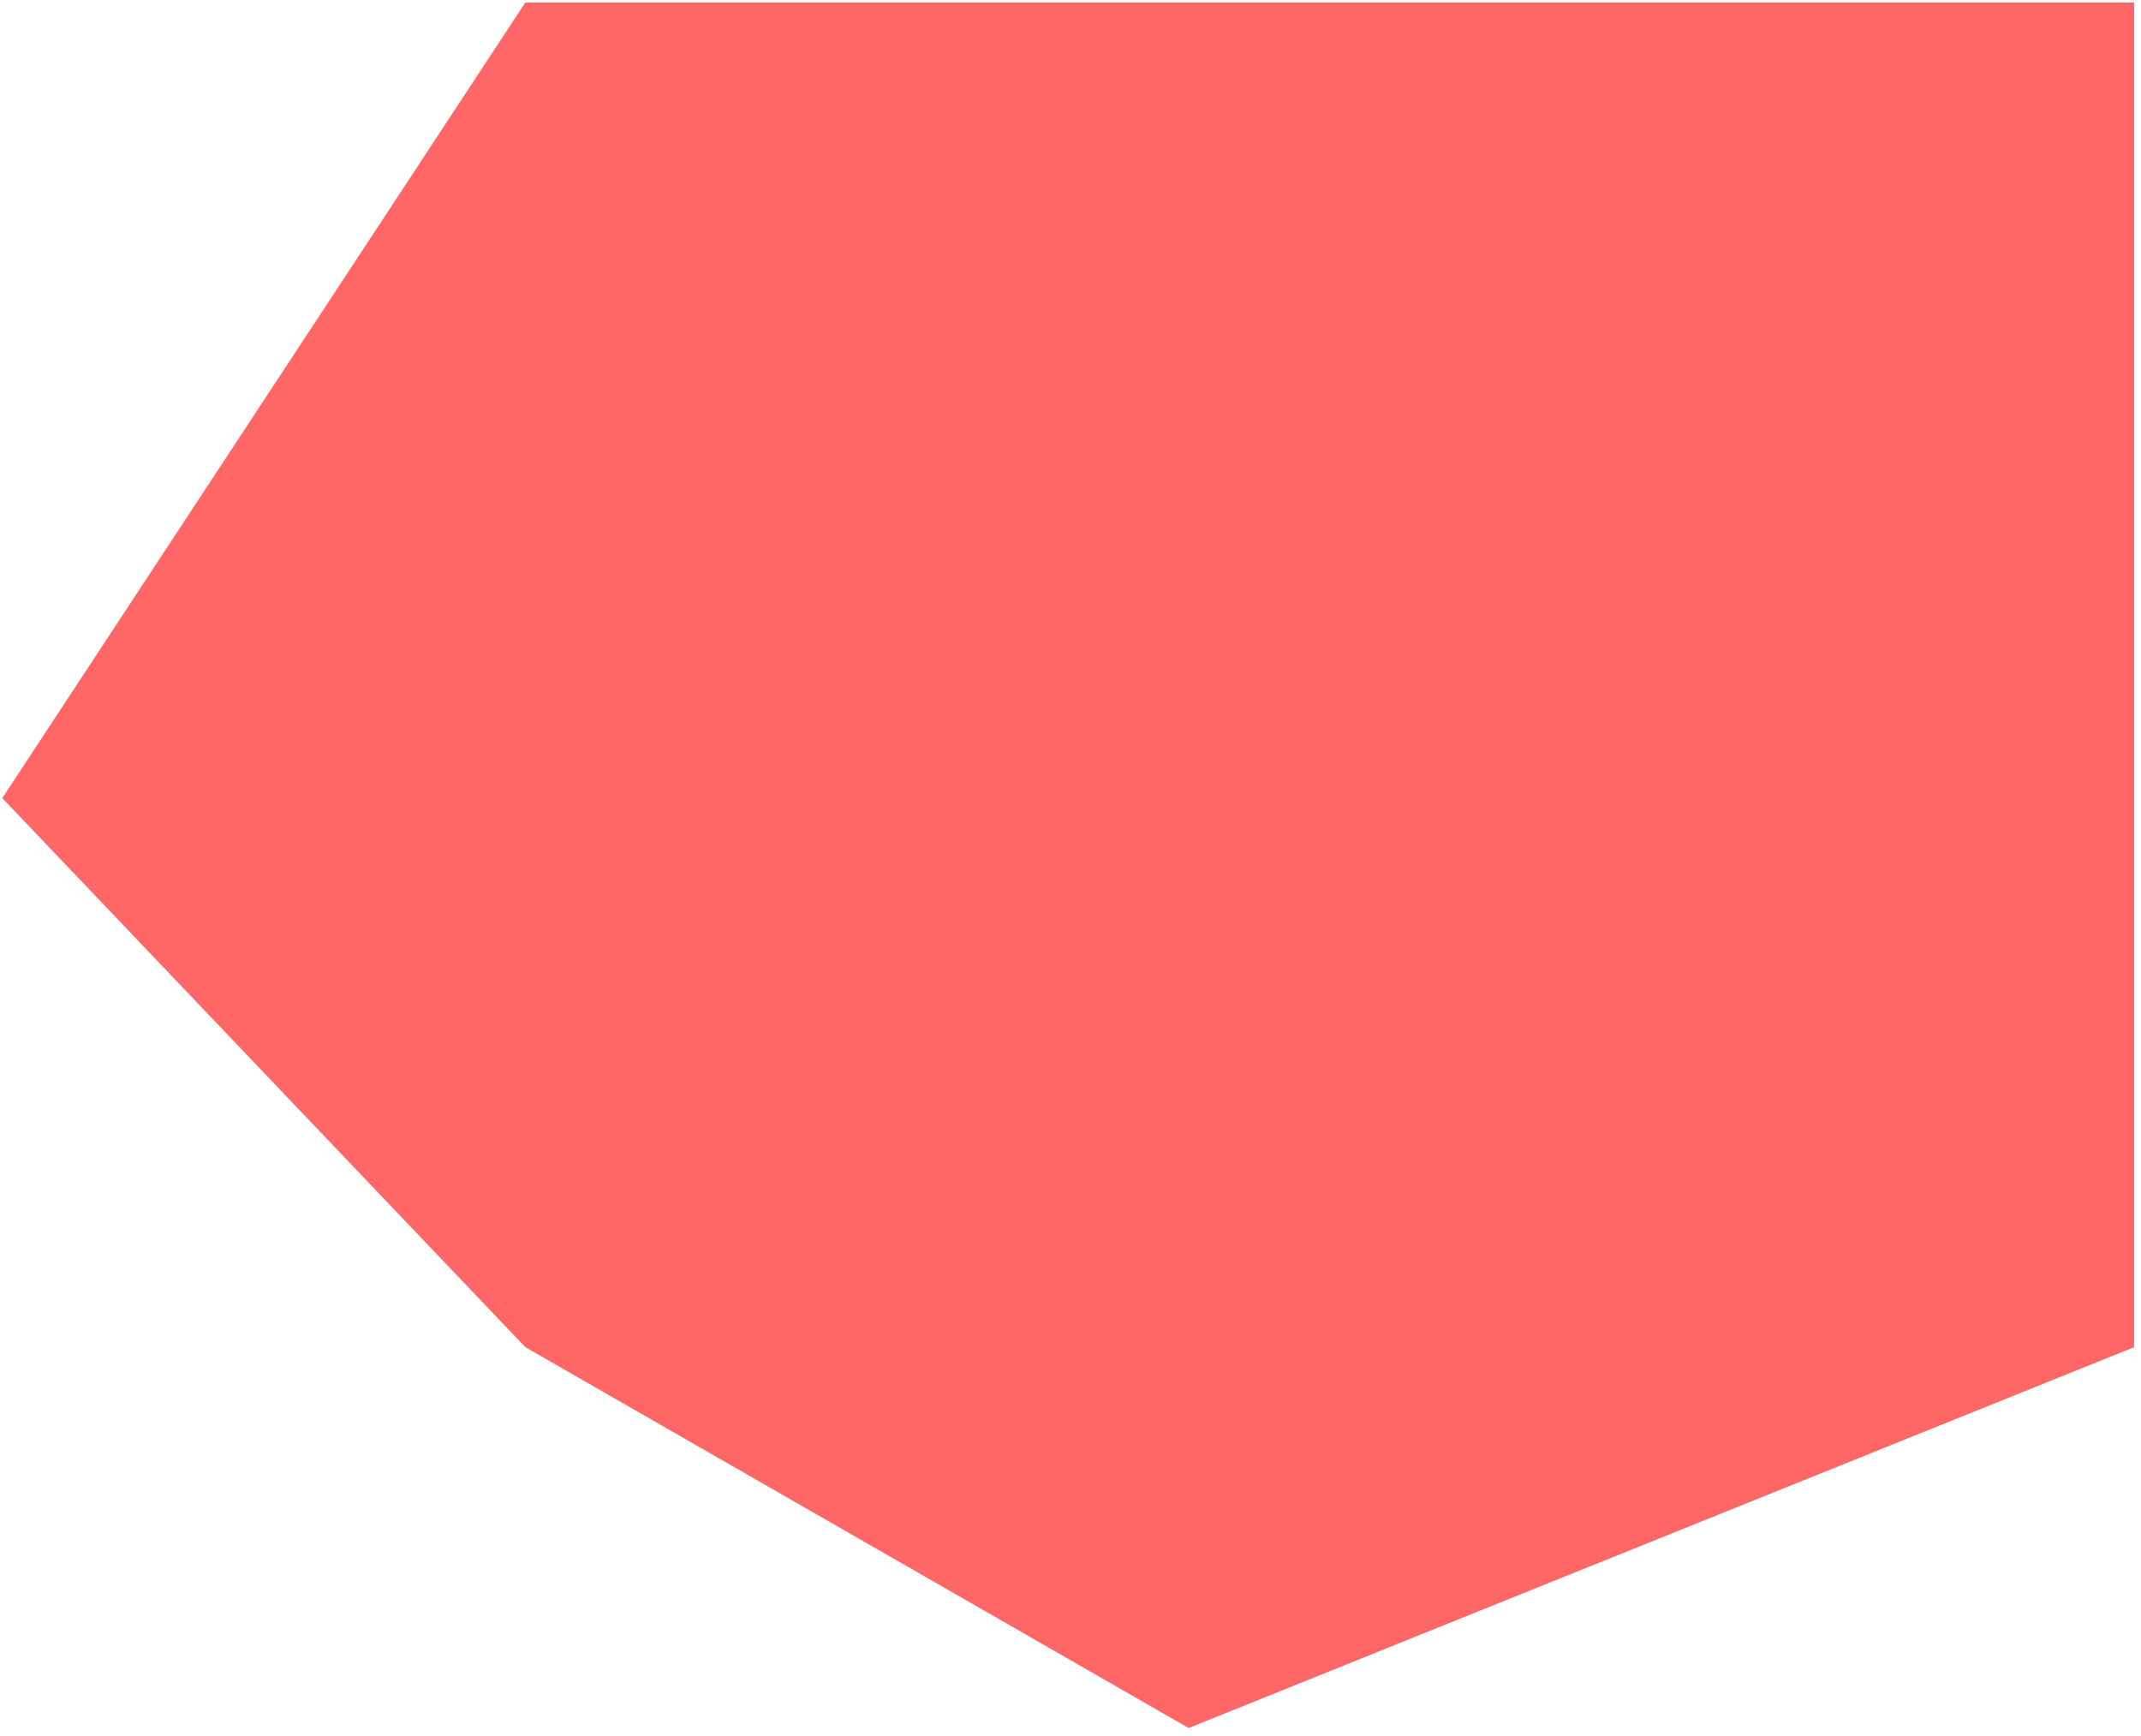 <svg width="185" height="150" viewBox="0 0 185 150" fill="none" xmlns="http://www.w3.org/2000/svg">
<path d="M45.394 0.217H184.403V116.403L102.71 149.309L45.394 116.403L0.197 68.961L45.394 0.217Z" fill="#FF6666"/>
</svg>
